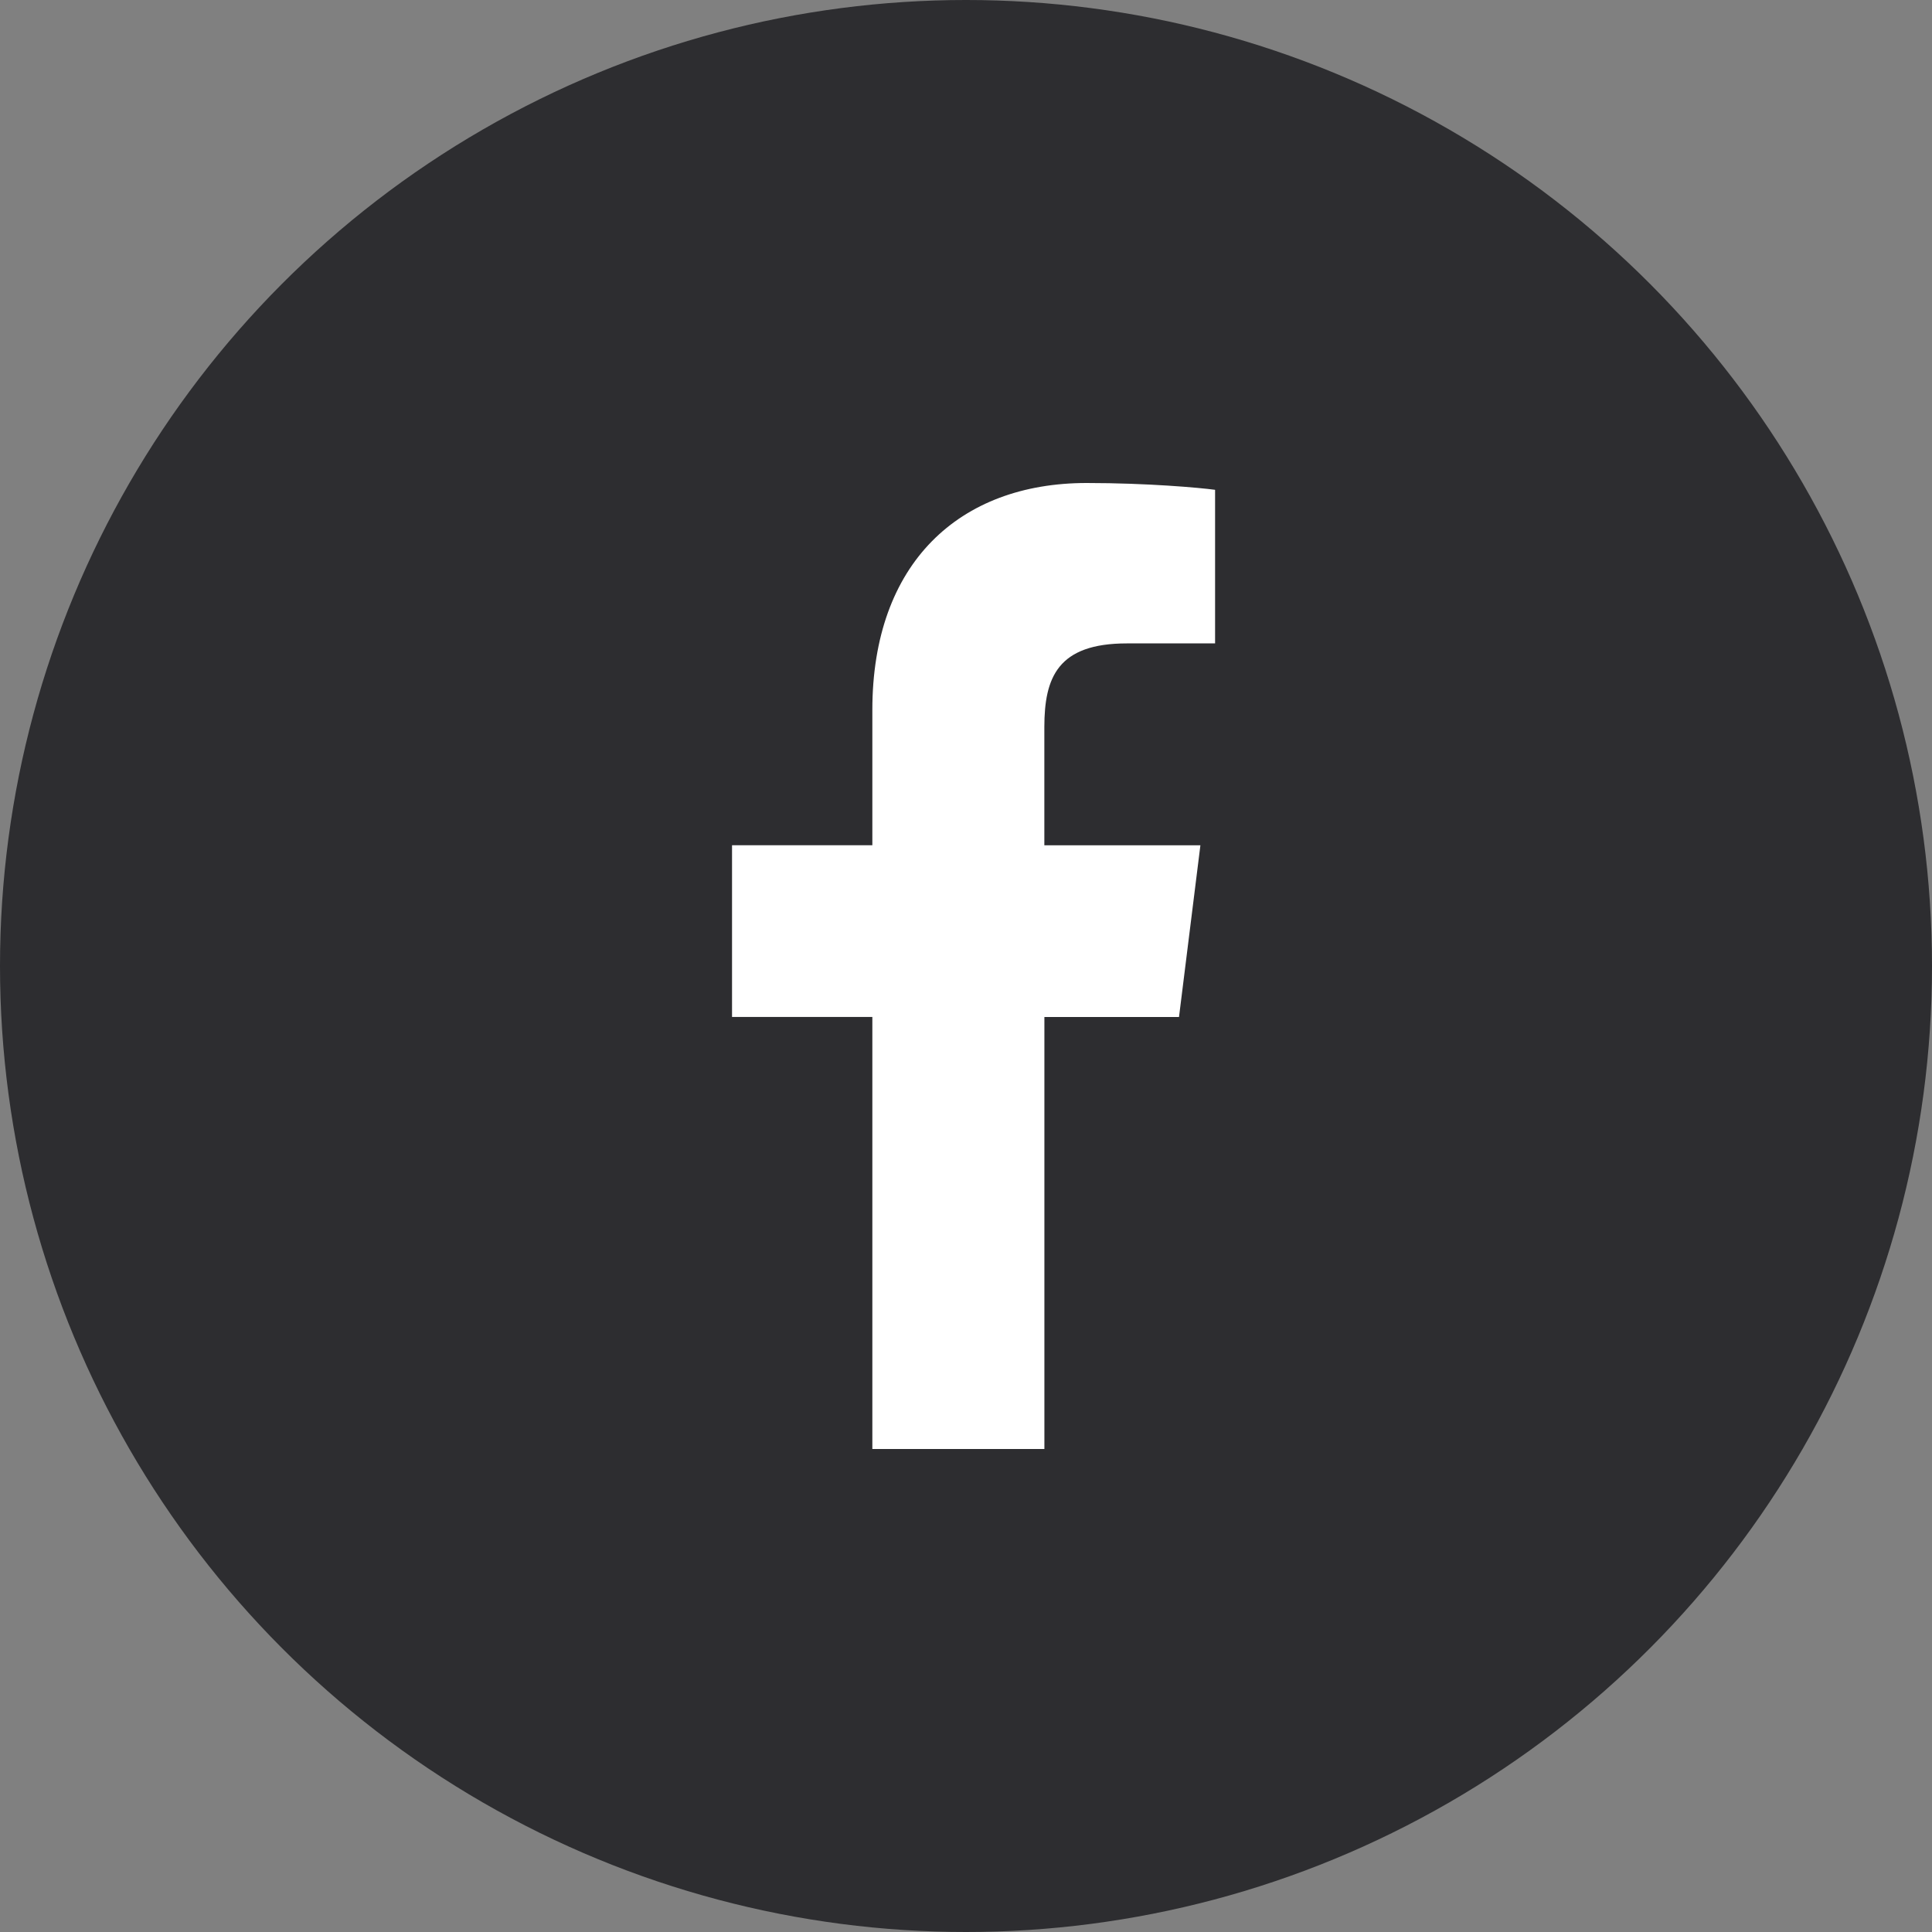 <svg width="40" height="40" viewBox="0 0 40 40" fill="none" xmlns="http://www.w3.org/2000/svg">
<rect x="0" y="0" width="40" height="40" fill="#808080" stroke="none"/>
<circle cx="20" cy="20" r="20" fill="#2D2D30"/>
<g clip-path="url(#clip0)">
<path d="M23.331 13.321H25.157V10.141C24.842 10.098 23.759 10 22.497 10C19.865 10 18.061 11.656 18.061 14.699V17.5H15.156V21.055H18.061V30H21.623V21.056H24.41L24.853 17.501H21.622V15.052C21.623 14.024 21.9 13.321 23.331 13.321Z" fill="white"/>
</g>
<defs>
<clipPath id="clip0">
<rect width="20" height="20" fill="white" transform="translate(10 10)"/>
</clipPath>
</defs>
</svg>
